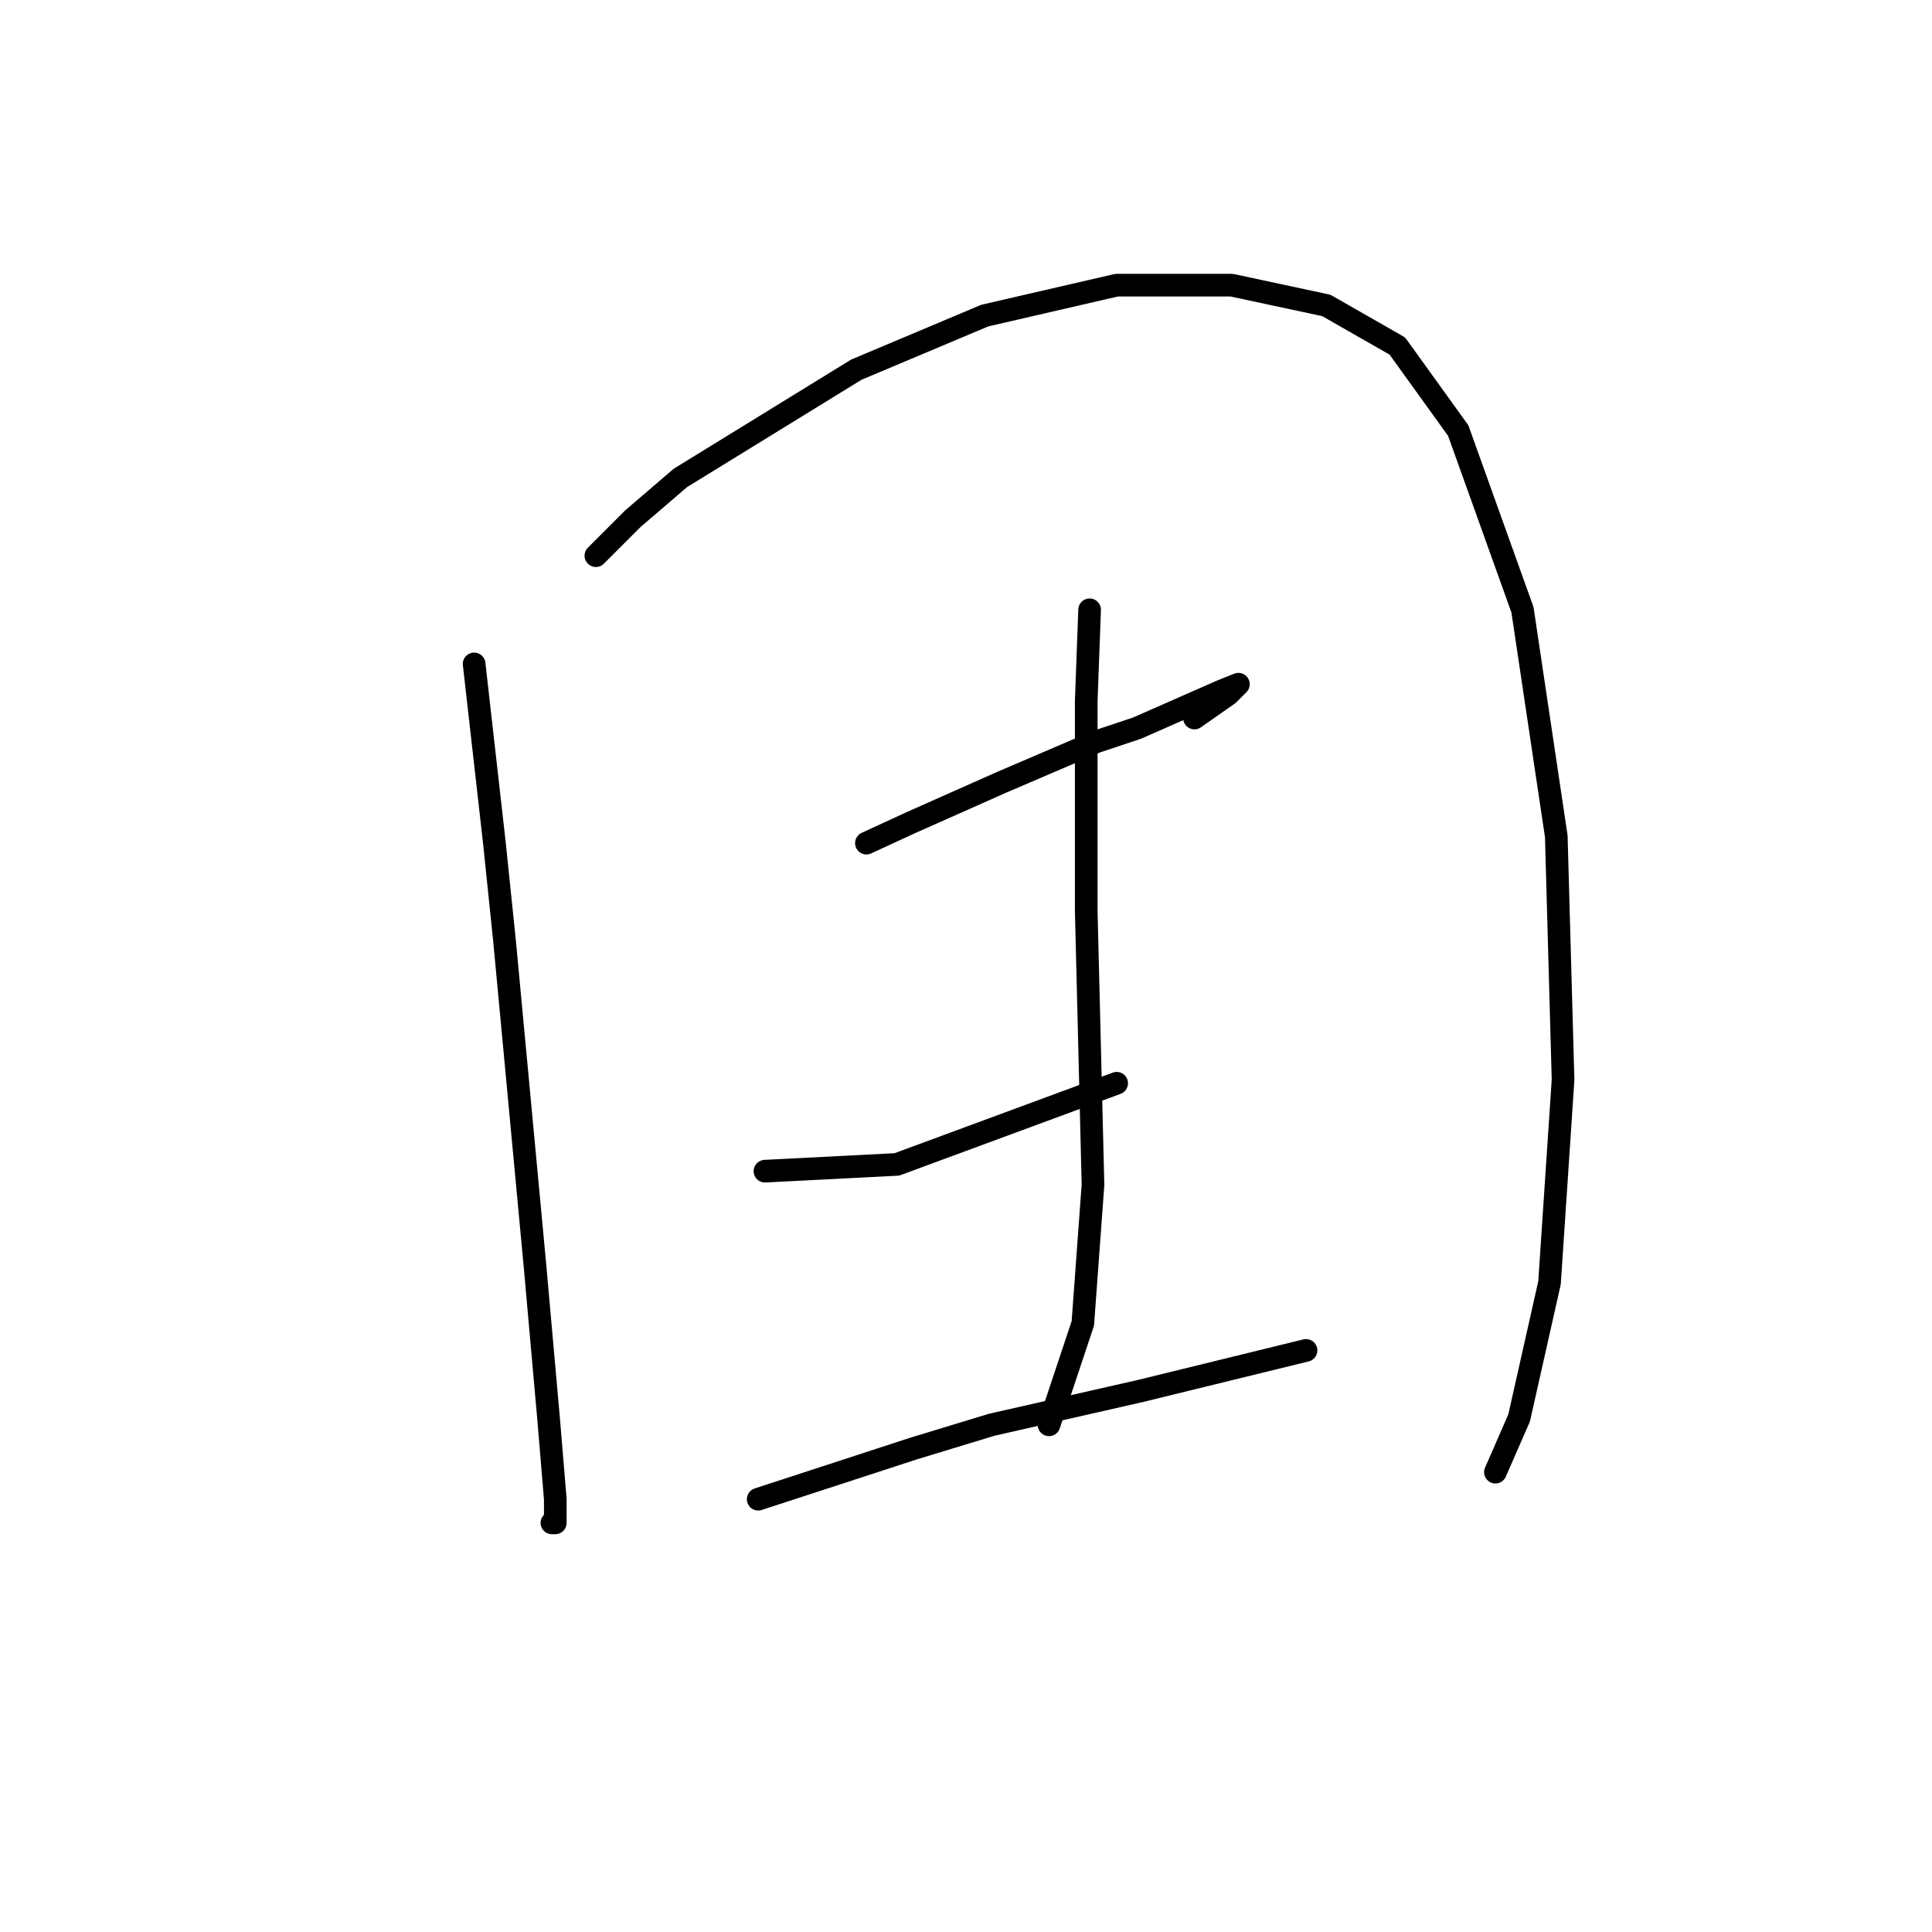 <?xml version="1.0" standalone="no"?>
    <svg width="256" height="256" xmlns="http://www.w3.org/2000/svg" version="1.1">
    <polyline stroke="black" stroke-width="3" stroke-linecap="round" fill="transparent" stroke-linejoin="round" points="62.824 87.972 65.513 111.721 66.857 124.716 68.202 139.055 70.89 167.734 72.683 187.898 73.579 198.653 73.579 201.79 73.131 201.79 73.131 201.79 " />
        <polyline stroke="black" stroke-width="3" stroke-linecap="round" fill="transparent" stroke-linejoin="round" points="78.956 73.633 83.885 68.704 90.158 63.326 113.46 48.987 130.488 41.818 147.963 37.785 163.199 37.785 175.746 40.473 185.156 45.851 193.222 57.053 201.736 80.802 206.217 110.825 207.113 143.088 205.32 169.974 201.287 187.898 198.151 195.068 198.151 195.068 " />
        <polyline stroke="black" stroke-width="3" stroke-linecap="round" fill="transparent" stroke-linejoin="round" points="114.804 111.721 120.629 109.033 132.728 103.656 145.275 98.278 150.652 96.486 161.855 91.557 164.095 90.661 162.751 92.005 158.27 95.142 158.27 95.142 " />
        <polyline stroke="black" stroke-width="3" stroke-linecap="round" fill="transparent" stroke-linejoin="round" points="101.361 155.187 118.837 154.291 147.963 143.536 147.963 143.536 " />
        <polyline stroke="black" stroke-width="3" stroke-linecap="round" fill="transparent" stroke-linejoin="round" points="144.379 80.802 143.931 92.901 143.931 120.683 144.827 156.98 143.482 175.352 139.001 188.795 139.001 188.795 " />
        <polyline stroke="black" stroke-width="3" stroke-linecap="round" fill="transparent" stroke-linejoin="round" points="100.465 198.653 121.077 191.931 131.384 188.795 151.1 184.314 173.057 178.936 173.057 178.936 " />
        </svg>
